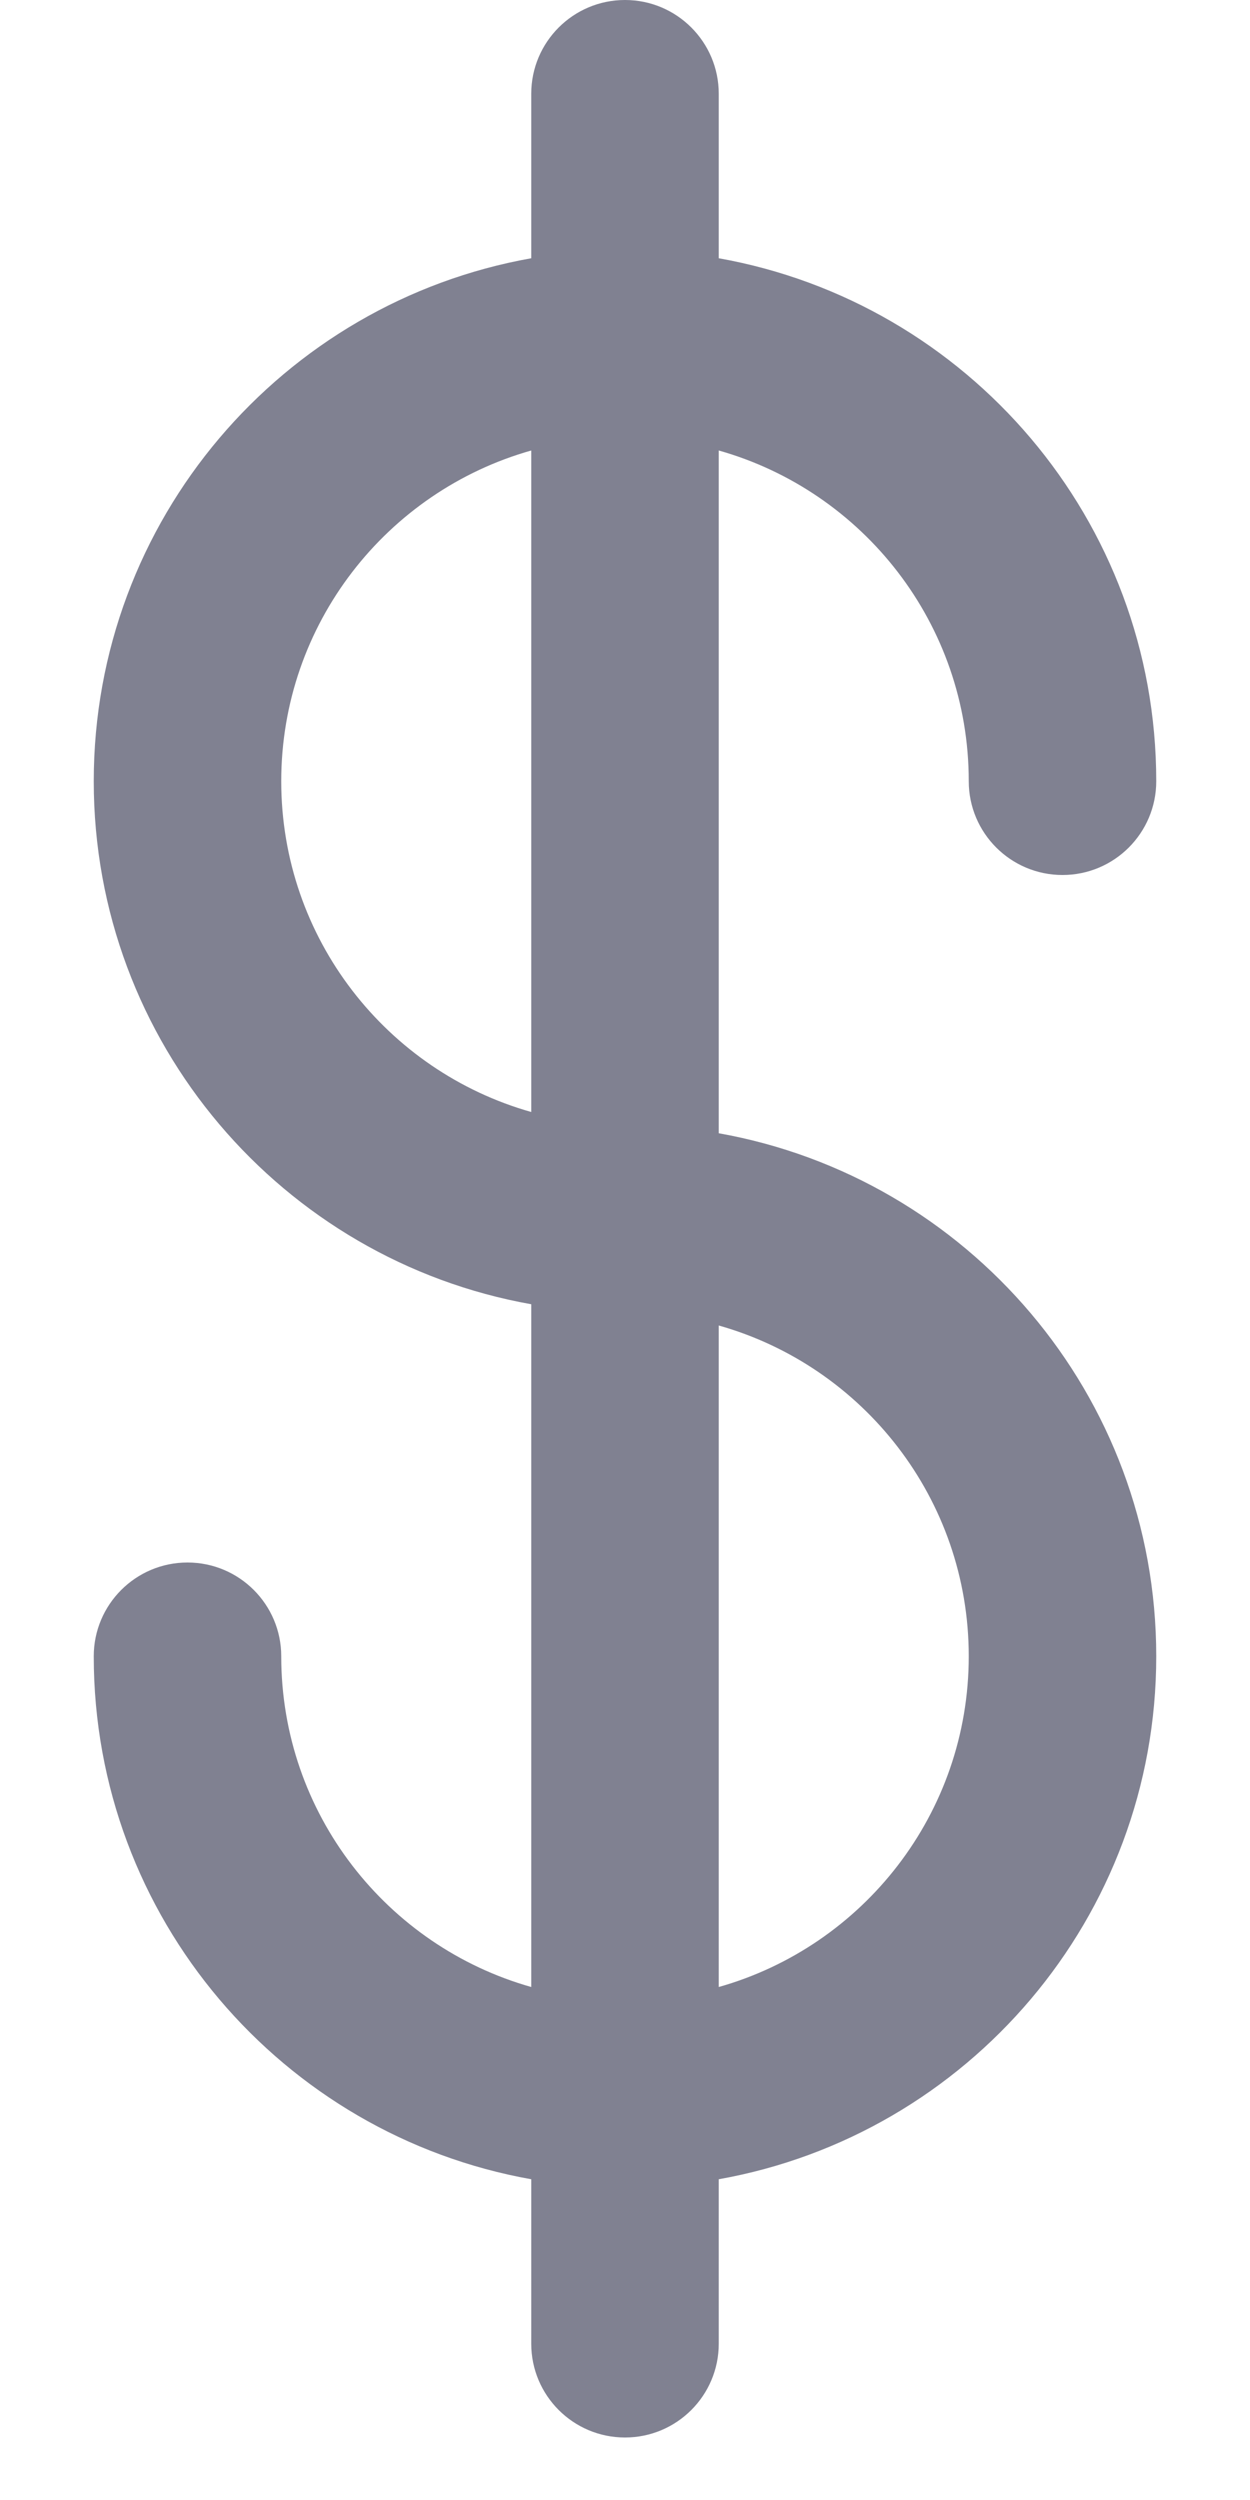 <svg width="10" height="20" viewBox="0 0 10 20" fill="none" xmlns="http://www.w3.org/2000/svg">
<path fill-rule="evenodd" clip-rule="evenodd" d="M5 0C5.414 0 5.75 0.336 5.75 0.75V2.066C7.74 2.42 9.25 4.159 9.25 6.25C9.25 6.664 8.914 7 8.5 7C8.086 7 7.75 6.664 7.75 6.25C7.75 4.991 6.904 3.93 5.75 3.604V9.066C7.74 9.42 9.25 11.159 9.25 13.25C9.25 15.341 7.74 17.08 5.75 17.434V18.75C5.75 19.164 5.414 19.5 5 19.5C4.586 19.5 4.25 19.164 4.25 18.75V17.434C2.26 17.08 0.75 15.341 0.75 13.25C0.75 12.836 1.086 12.5 1.5 12.5C1.914 12.5 2.25 12.836 2.25 13.25C2.25 14.509 3.096 15.57 4.25 15.896V10.434C2.26 10.08 0.75 8.341 0.75 6.25C0.75 4.159 2.26 2.42 4.25 2.066V0.75C4.25 0.336 4.586 0 5 0ZM4.25 3.604C3.096 3.93 2.25 4.991 2.25 6.25C2.25 7.509 3.096 8.57 4.25 8.896V3.604ZM5.75 10.604V15.896C6.904 15.57 7.75 14.509 7.75 13.25C7.75 11.991 6.904 10.93 5.75 10.604Z" fill="#808191"/>
</svg>
